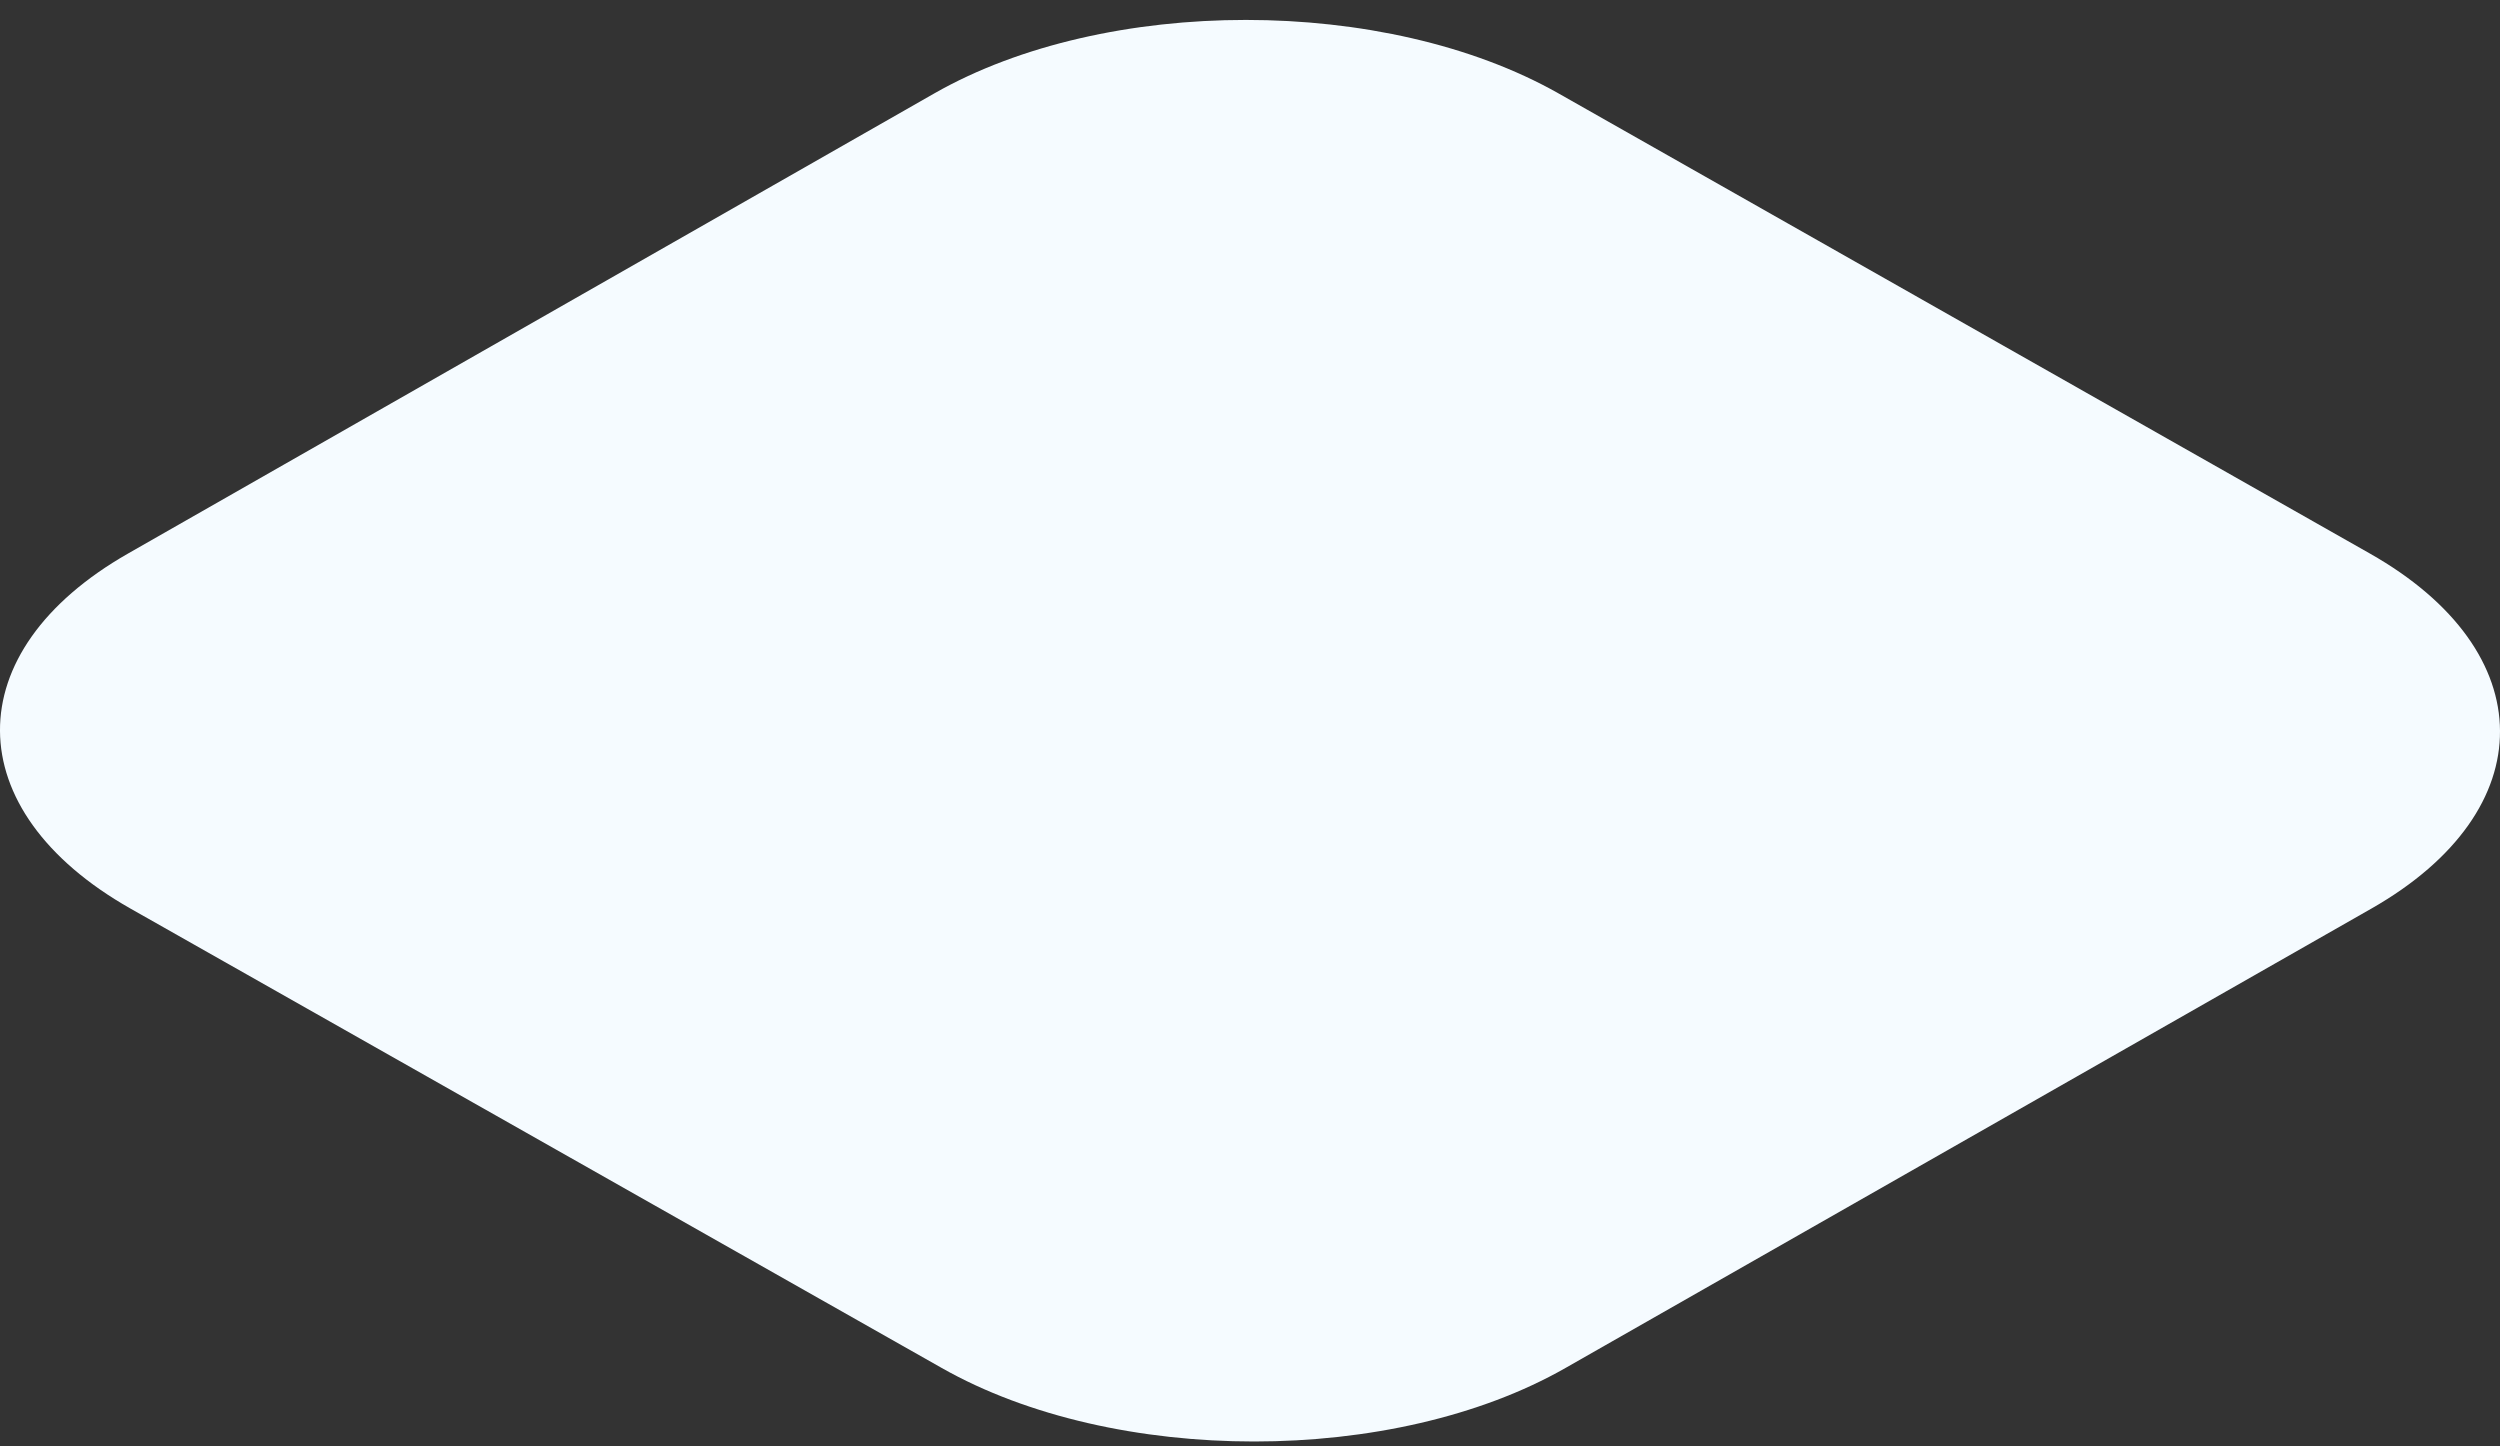 <svg width="102" height="59" viewBox="0 0 102 59" fill="none" xmlns="http://www.w3.org/2000/svg">
<rect x="0" y="0" width="102" height="59" fill="#333333" stroke="none"/>
<path d="M96.688 22.582C103.739 26.576 103.777 33.061 96.764 37.064L63.876 55.811C56.873 59.814 45.47 59.814 38.419 55.811L5.313 37.064C-1.738 33.061 -1.776 26.576 5.228 22.582L38.125 3.808C45.128 -0.185 56.522 -0.185 63.582 3.808L96.688 22.582Z" fill="#F5FBFF"/>
</svg>
